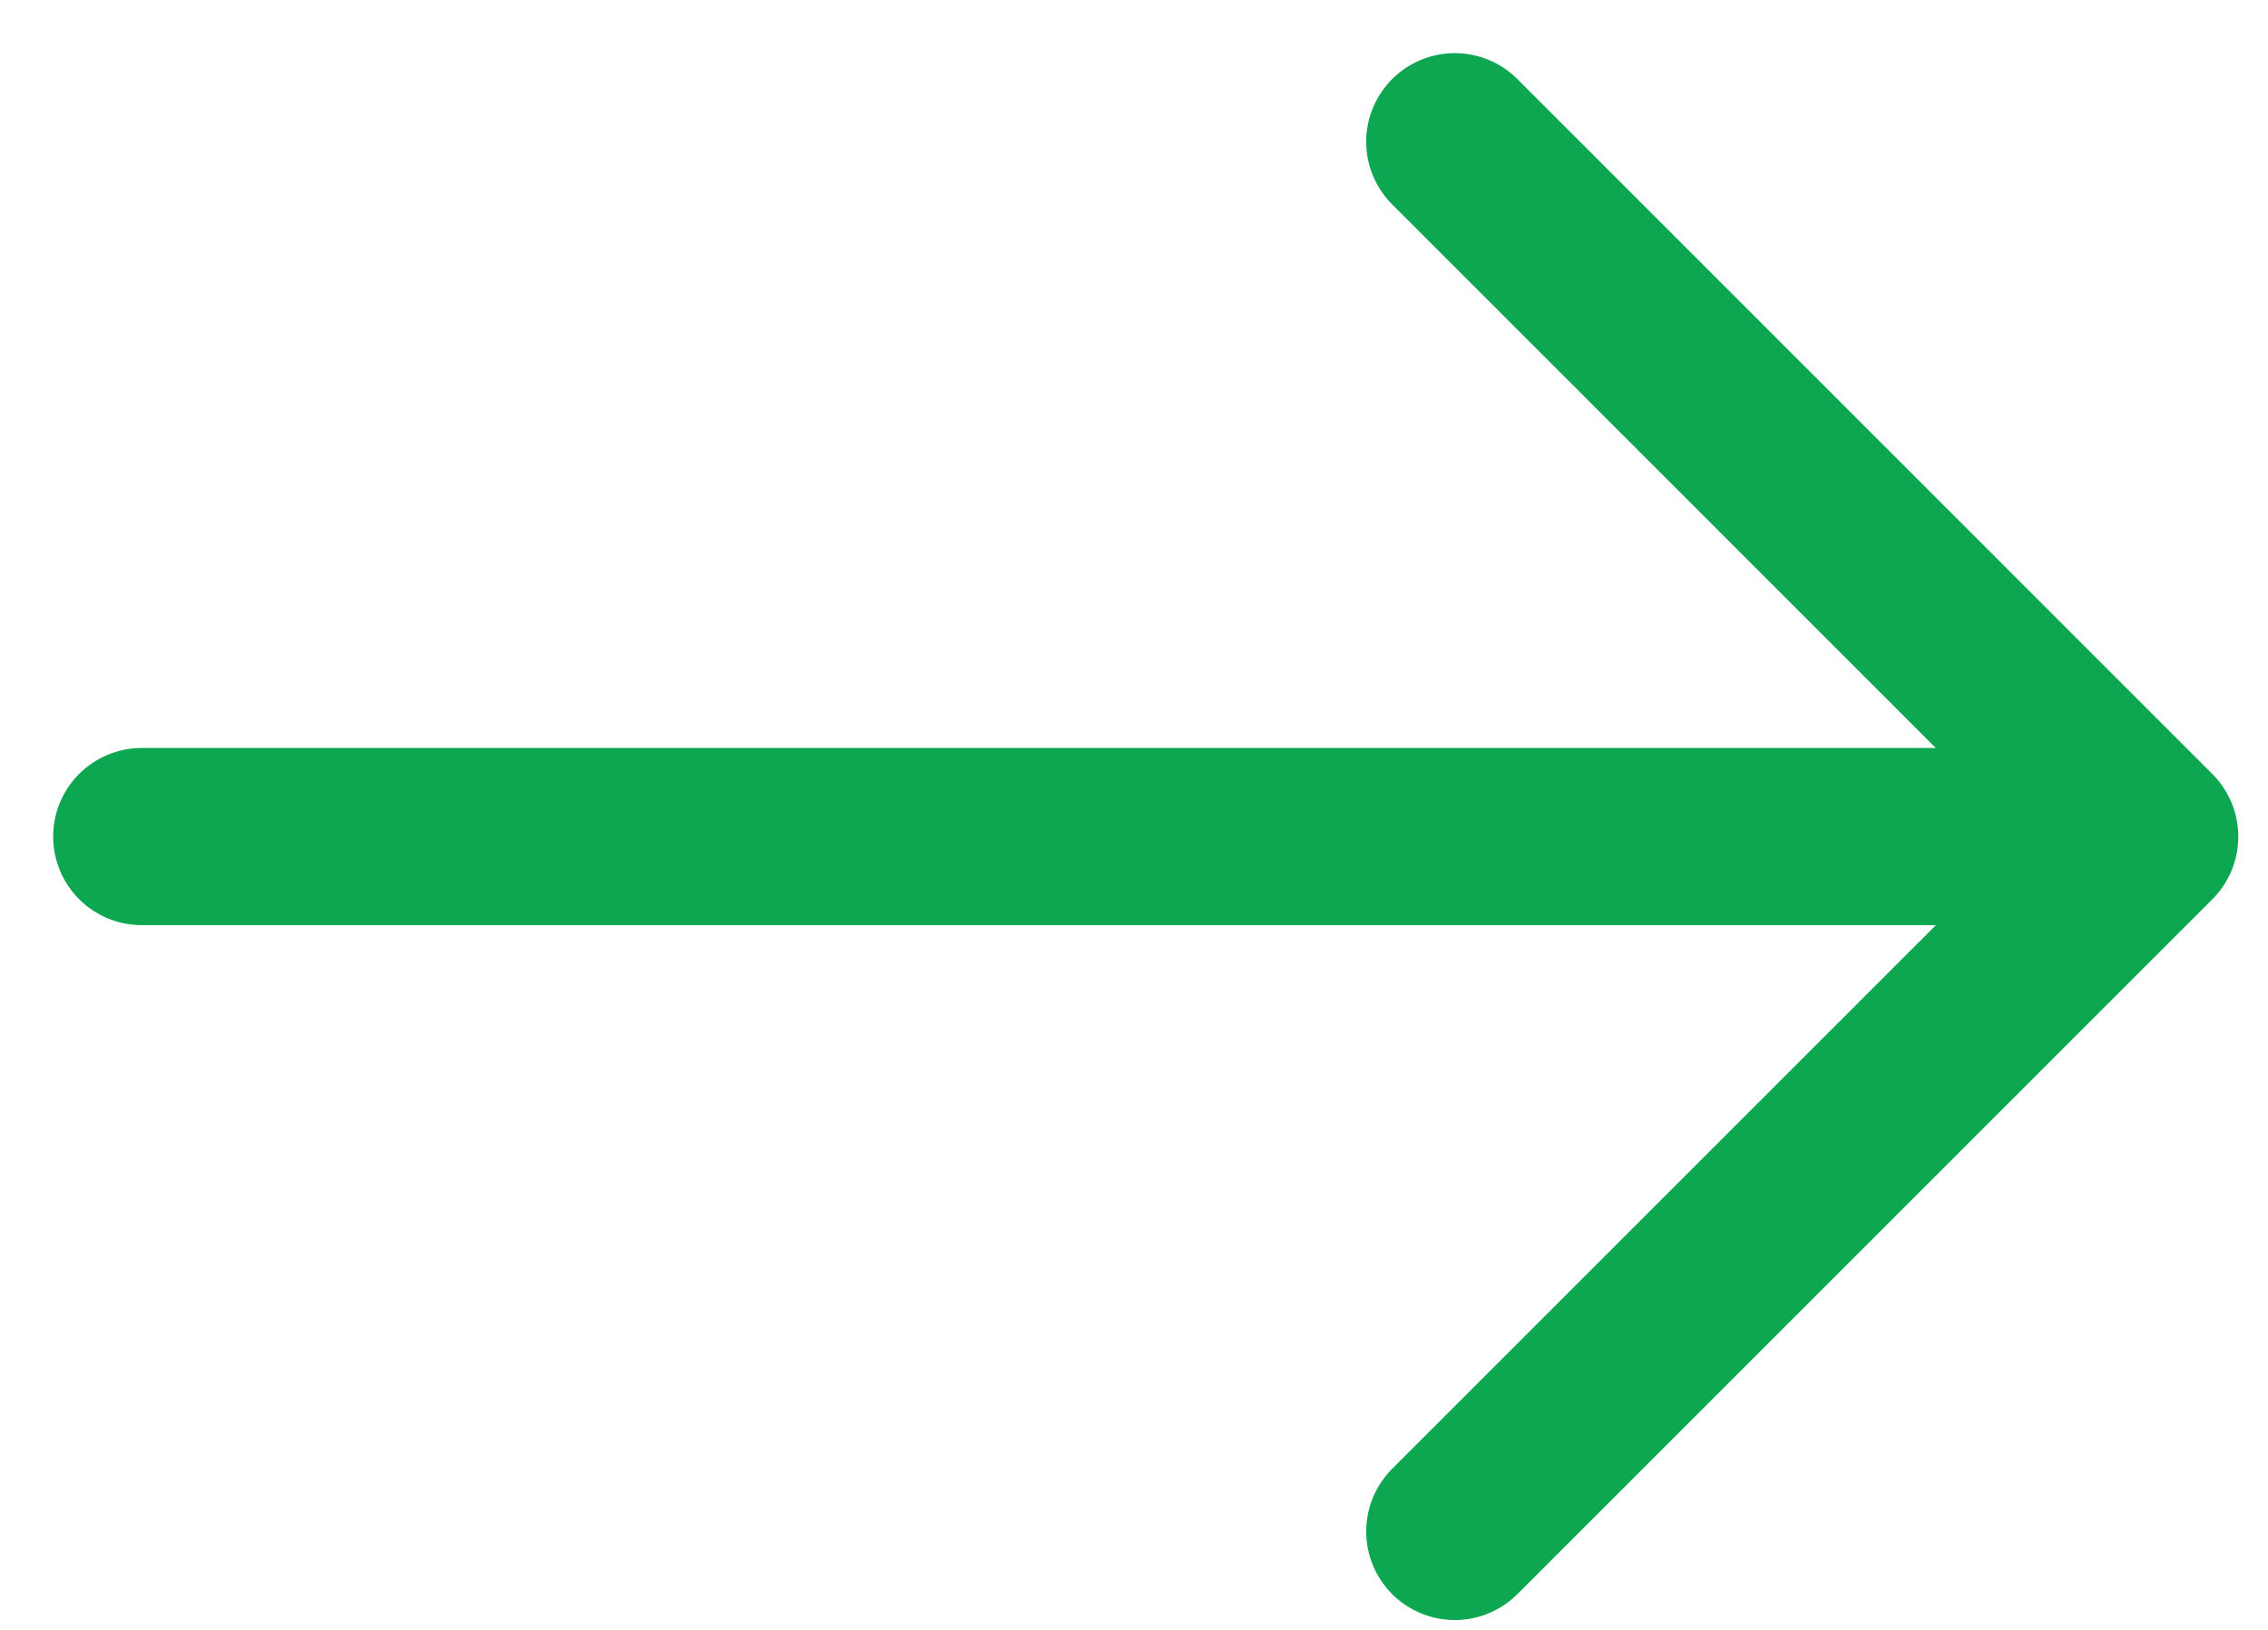 <svg width="32" height="23" viewBox="0 0 32 23" fill="none" xmlns="http://www.w3.org/2000/svg">
<path d="M20.526 2L30.331 11.806L20.526 21.611" stroke="#0CA750" stroke-width="2.5" stroke-linecap="round" stroke-linejoin="round"/>
<path d="M29.877 11.805L2 11.805" stroke="#0CA750" stroke-width="2.5" stroke-linecap="round"/>
</svg>
